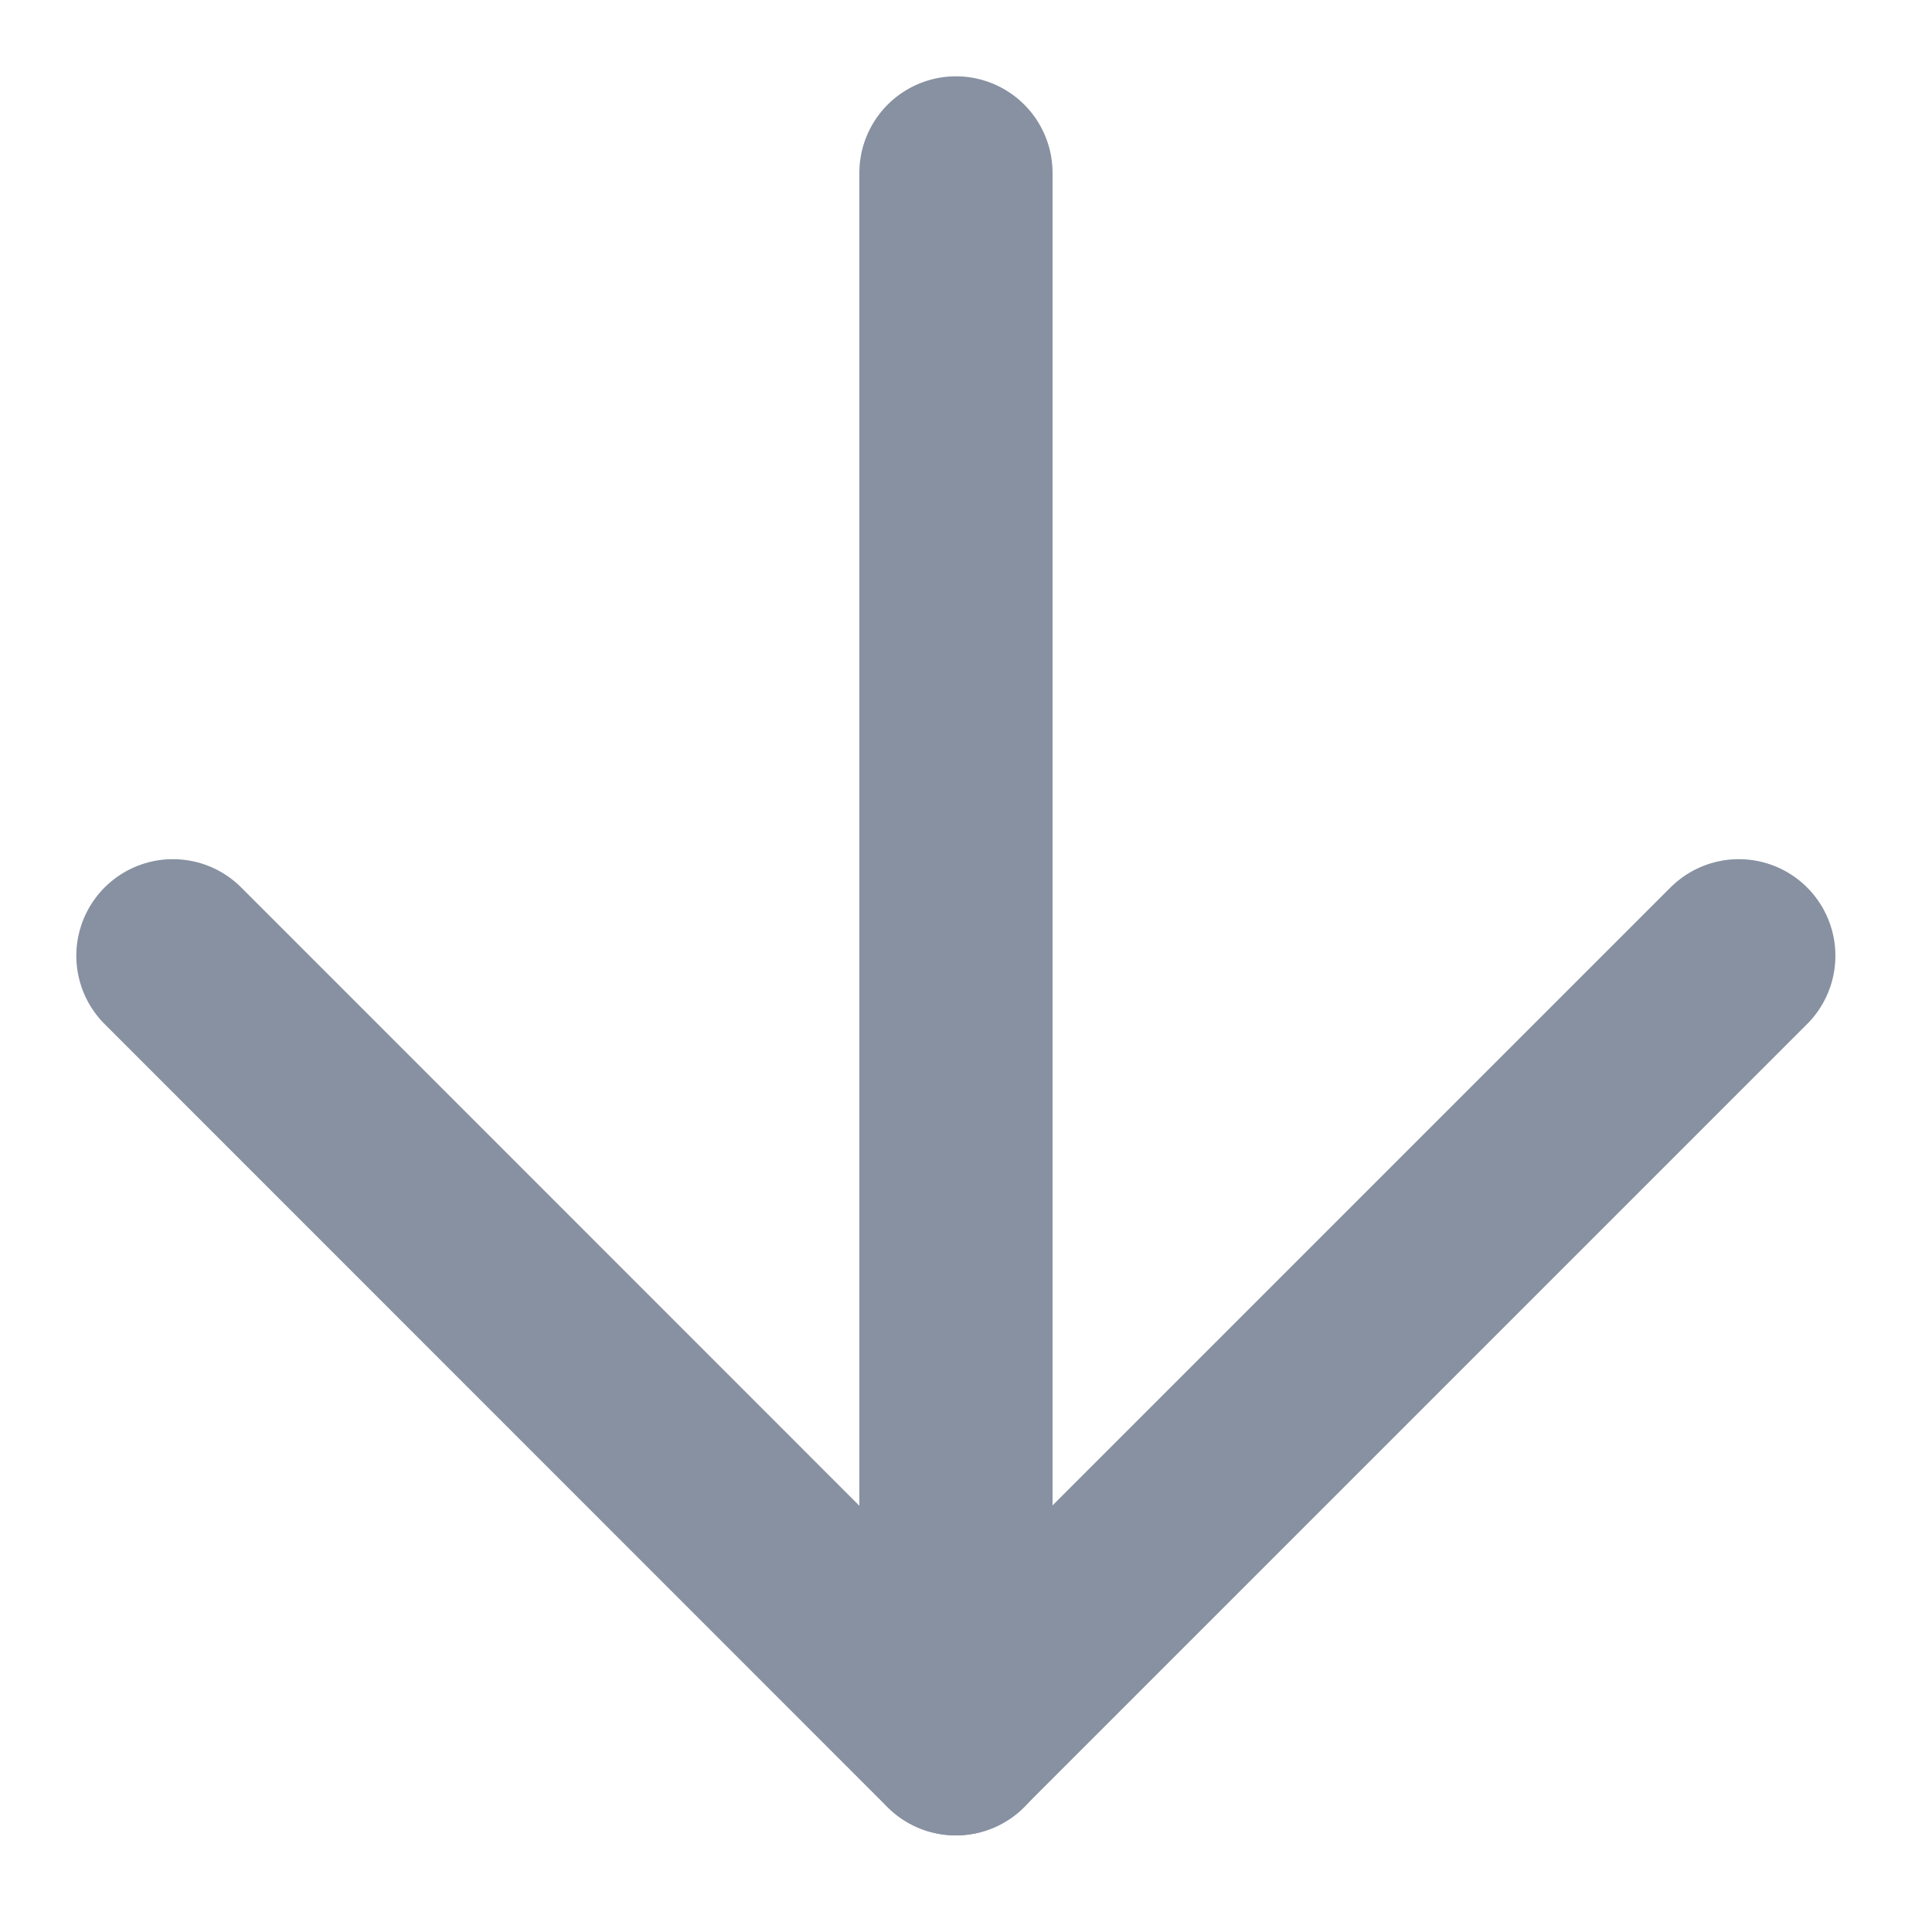 <svg width="10" height="10" viewBox="0 0 10 10" fill="none" xmlns="http://www.w3.org/2000/svg">
<path d="M4.948 0.895L4.948 9" stroke="#8791A1" stroke-linecap="round" stroke-linejoin="round"/>
<path d="M9 4.947L4.947 9L0.895 4.947" stroke="#8791A1" stroke-linecap="round" stroke-linejoin="round"/>
</svg>
